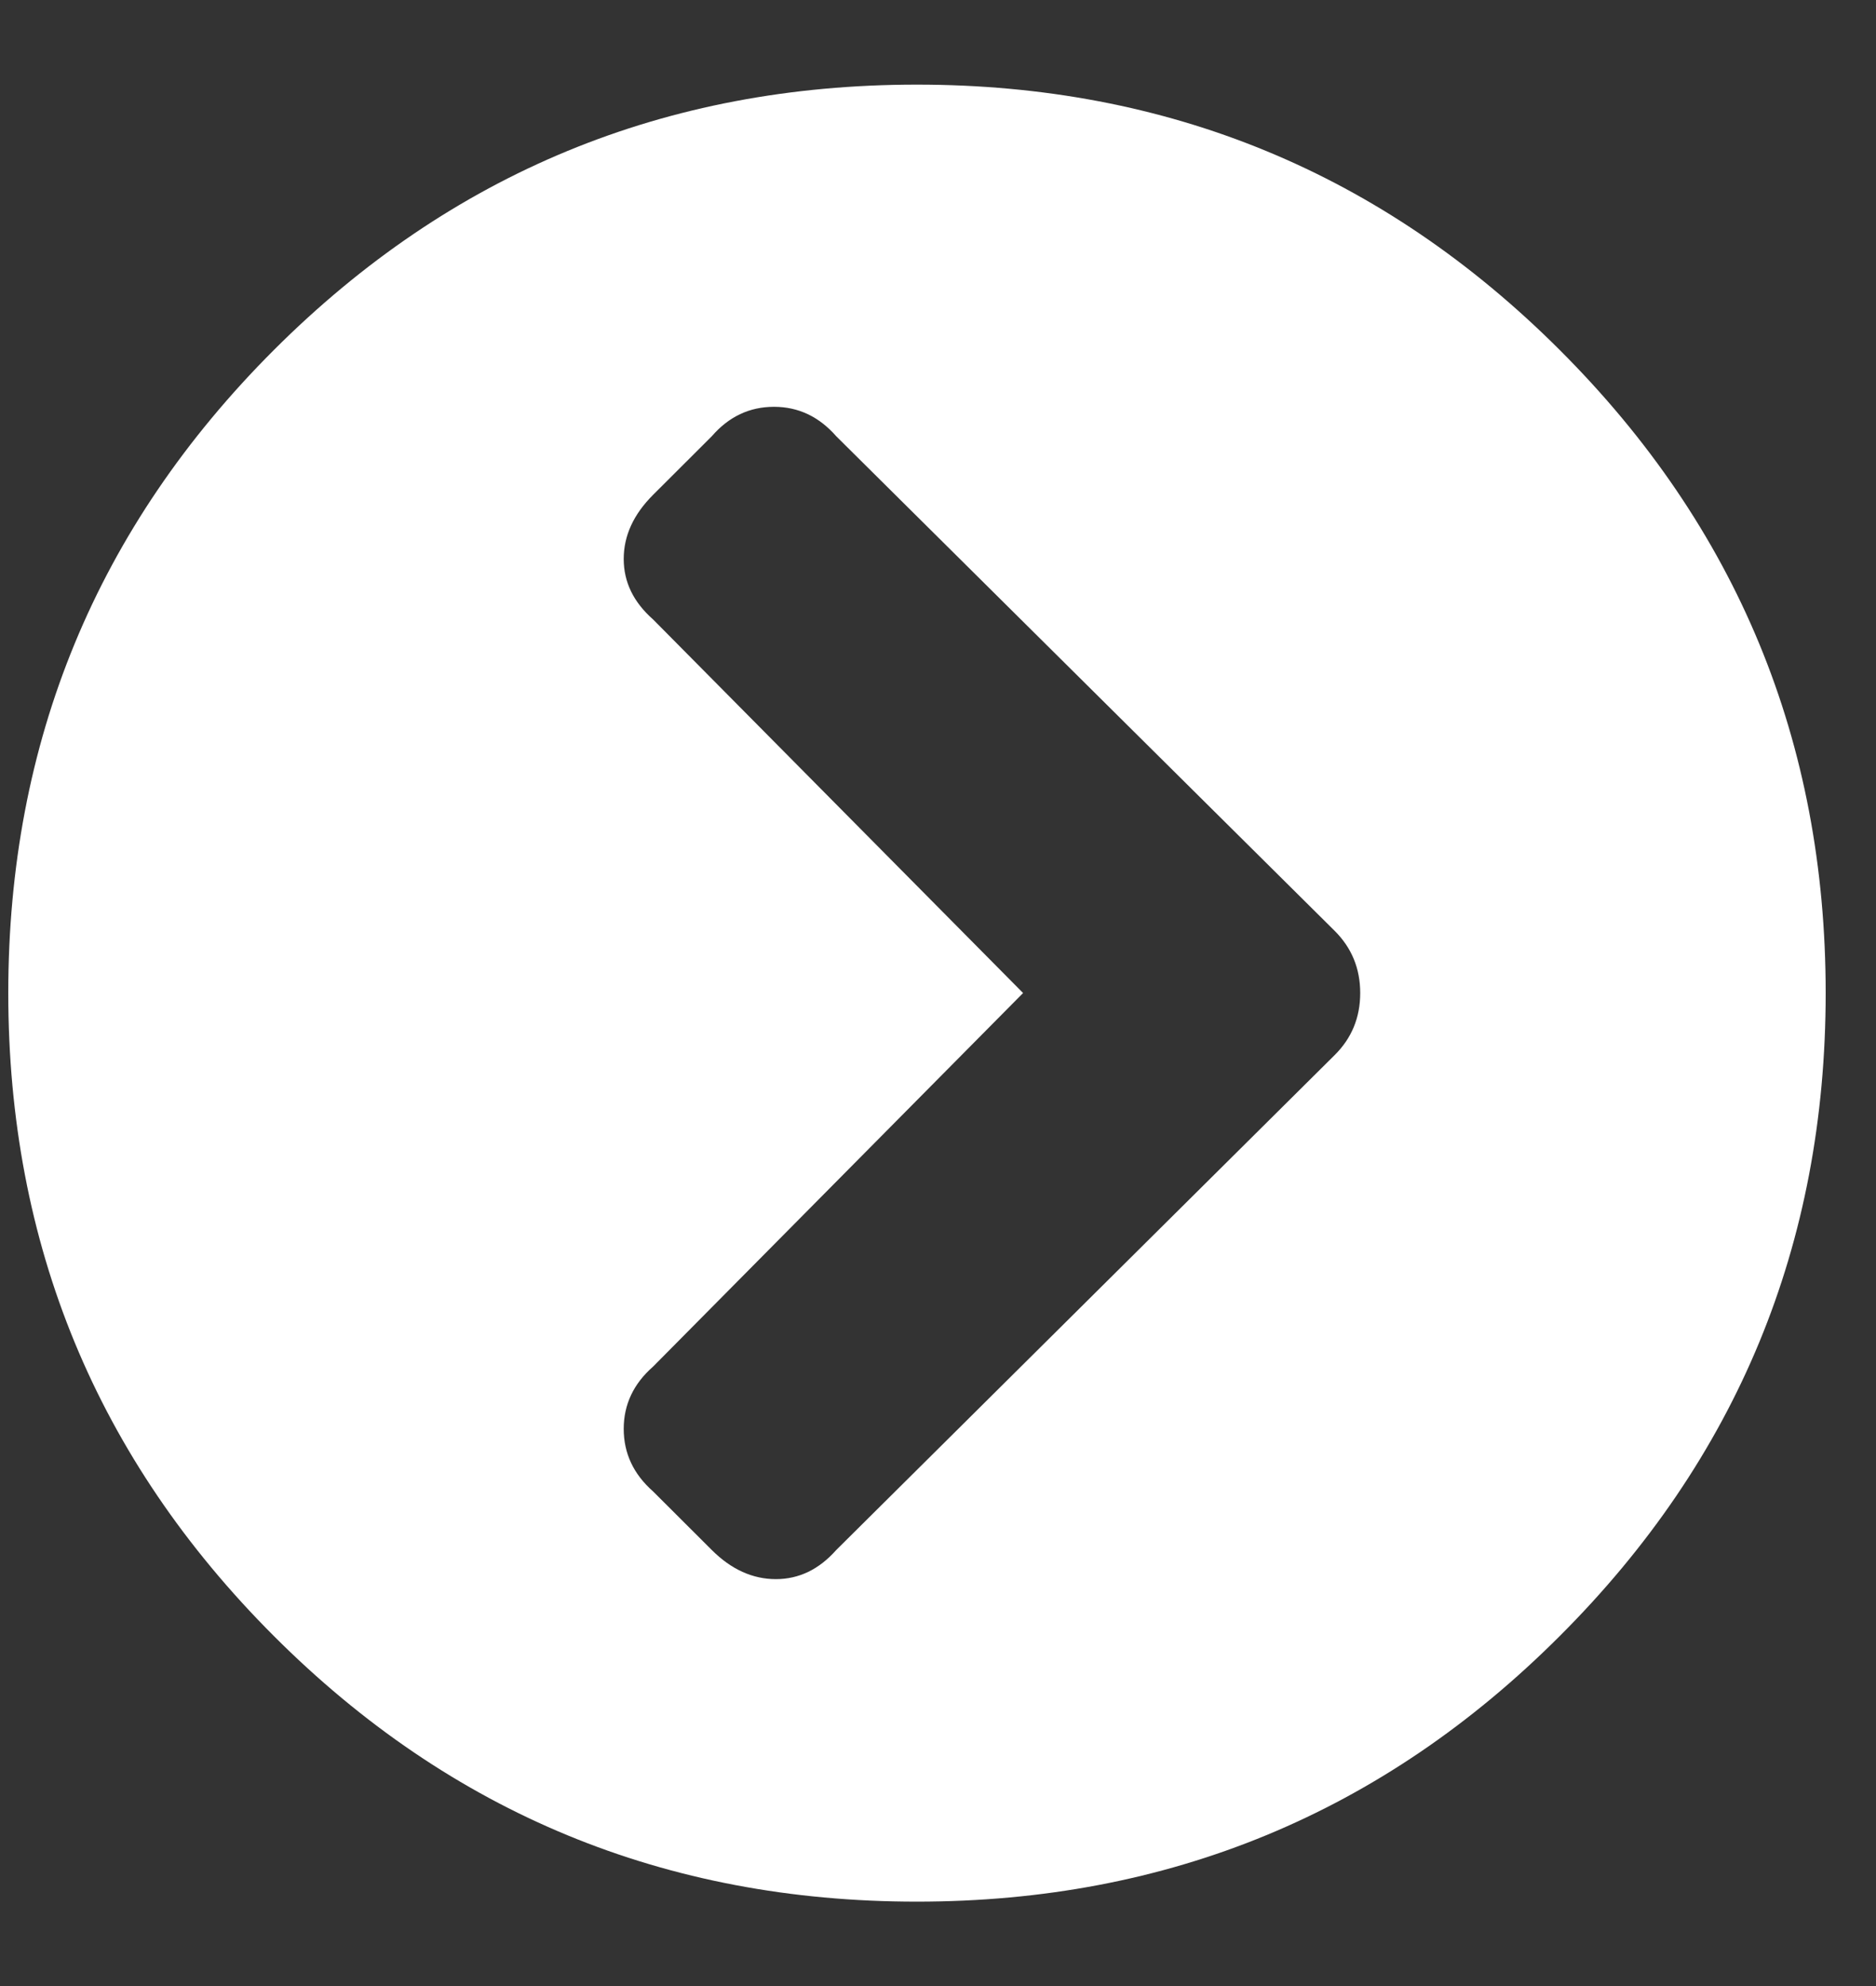 <svg width="17" height="18" viewBox="0 0 17 18" fill="none" xmlns="http://www.w3.org/2000/svg">
<rect x="0" y="0" width="17" height="18" fill="#333333" stroke="none"/>
<path d="M2.481 3.173C4.086 1.569 6.029 0.767 8.308 0.767C10.587 0.767 12.53 1.569 14.135 3.173C15.741 4.778 16.544 6.721 16.544 9C16.544 11.279 15.741 13.222 14.135 14.827C12.53 16.433 10.587 17.235 8.308 17.235C6.029 17.235 4.086 16.433 2.481 14.827C0.877 13.222 0.075 11.279 0.075 9C0.075 6.721 0.877 4.778 2.481 3.173ZM12.093 8.435L7.578 3.954C7.422 3.776 7.234 3.687 7.014 3.687C6.792 3.687 6.604 3.776 6.45 3.954L5.918 4.485C5.741 4.662 5.652 4.855 5.652 5.066C5.652 5.276 5.741 5.458 5.918 5.614L9.271 9L5.918 12.386C5.741 12.541 5.652 12.73 5.652 12.95C5.652 13.172 5.741 13.361 5.918 13.517L6.45 14.048C6.626 14.224 6.82 14.312 7.031 14.312C7.24 14.312 7.422 14.224 7.578 14.048L12.093 9.564C12.249 9.41 12.326 9.222 12.326 9C12.326 8.778 12.249 8.59 12.093 8.435Z" fill="white"/>
</svg>

